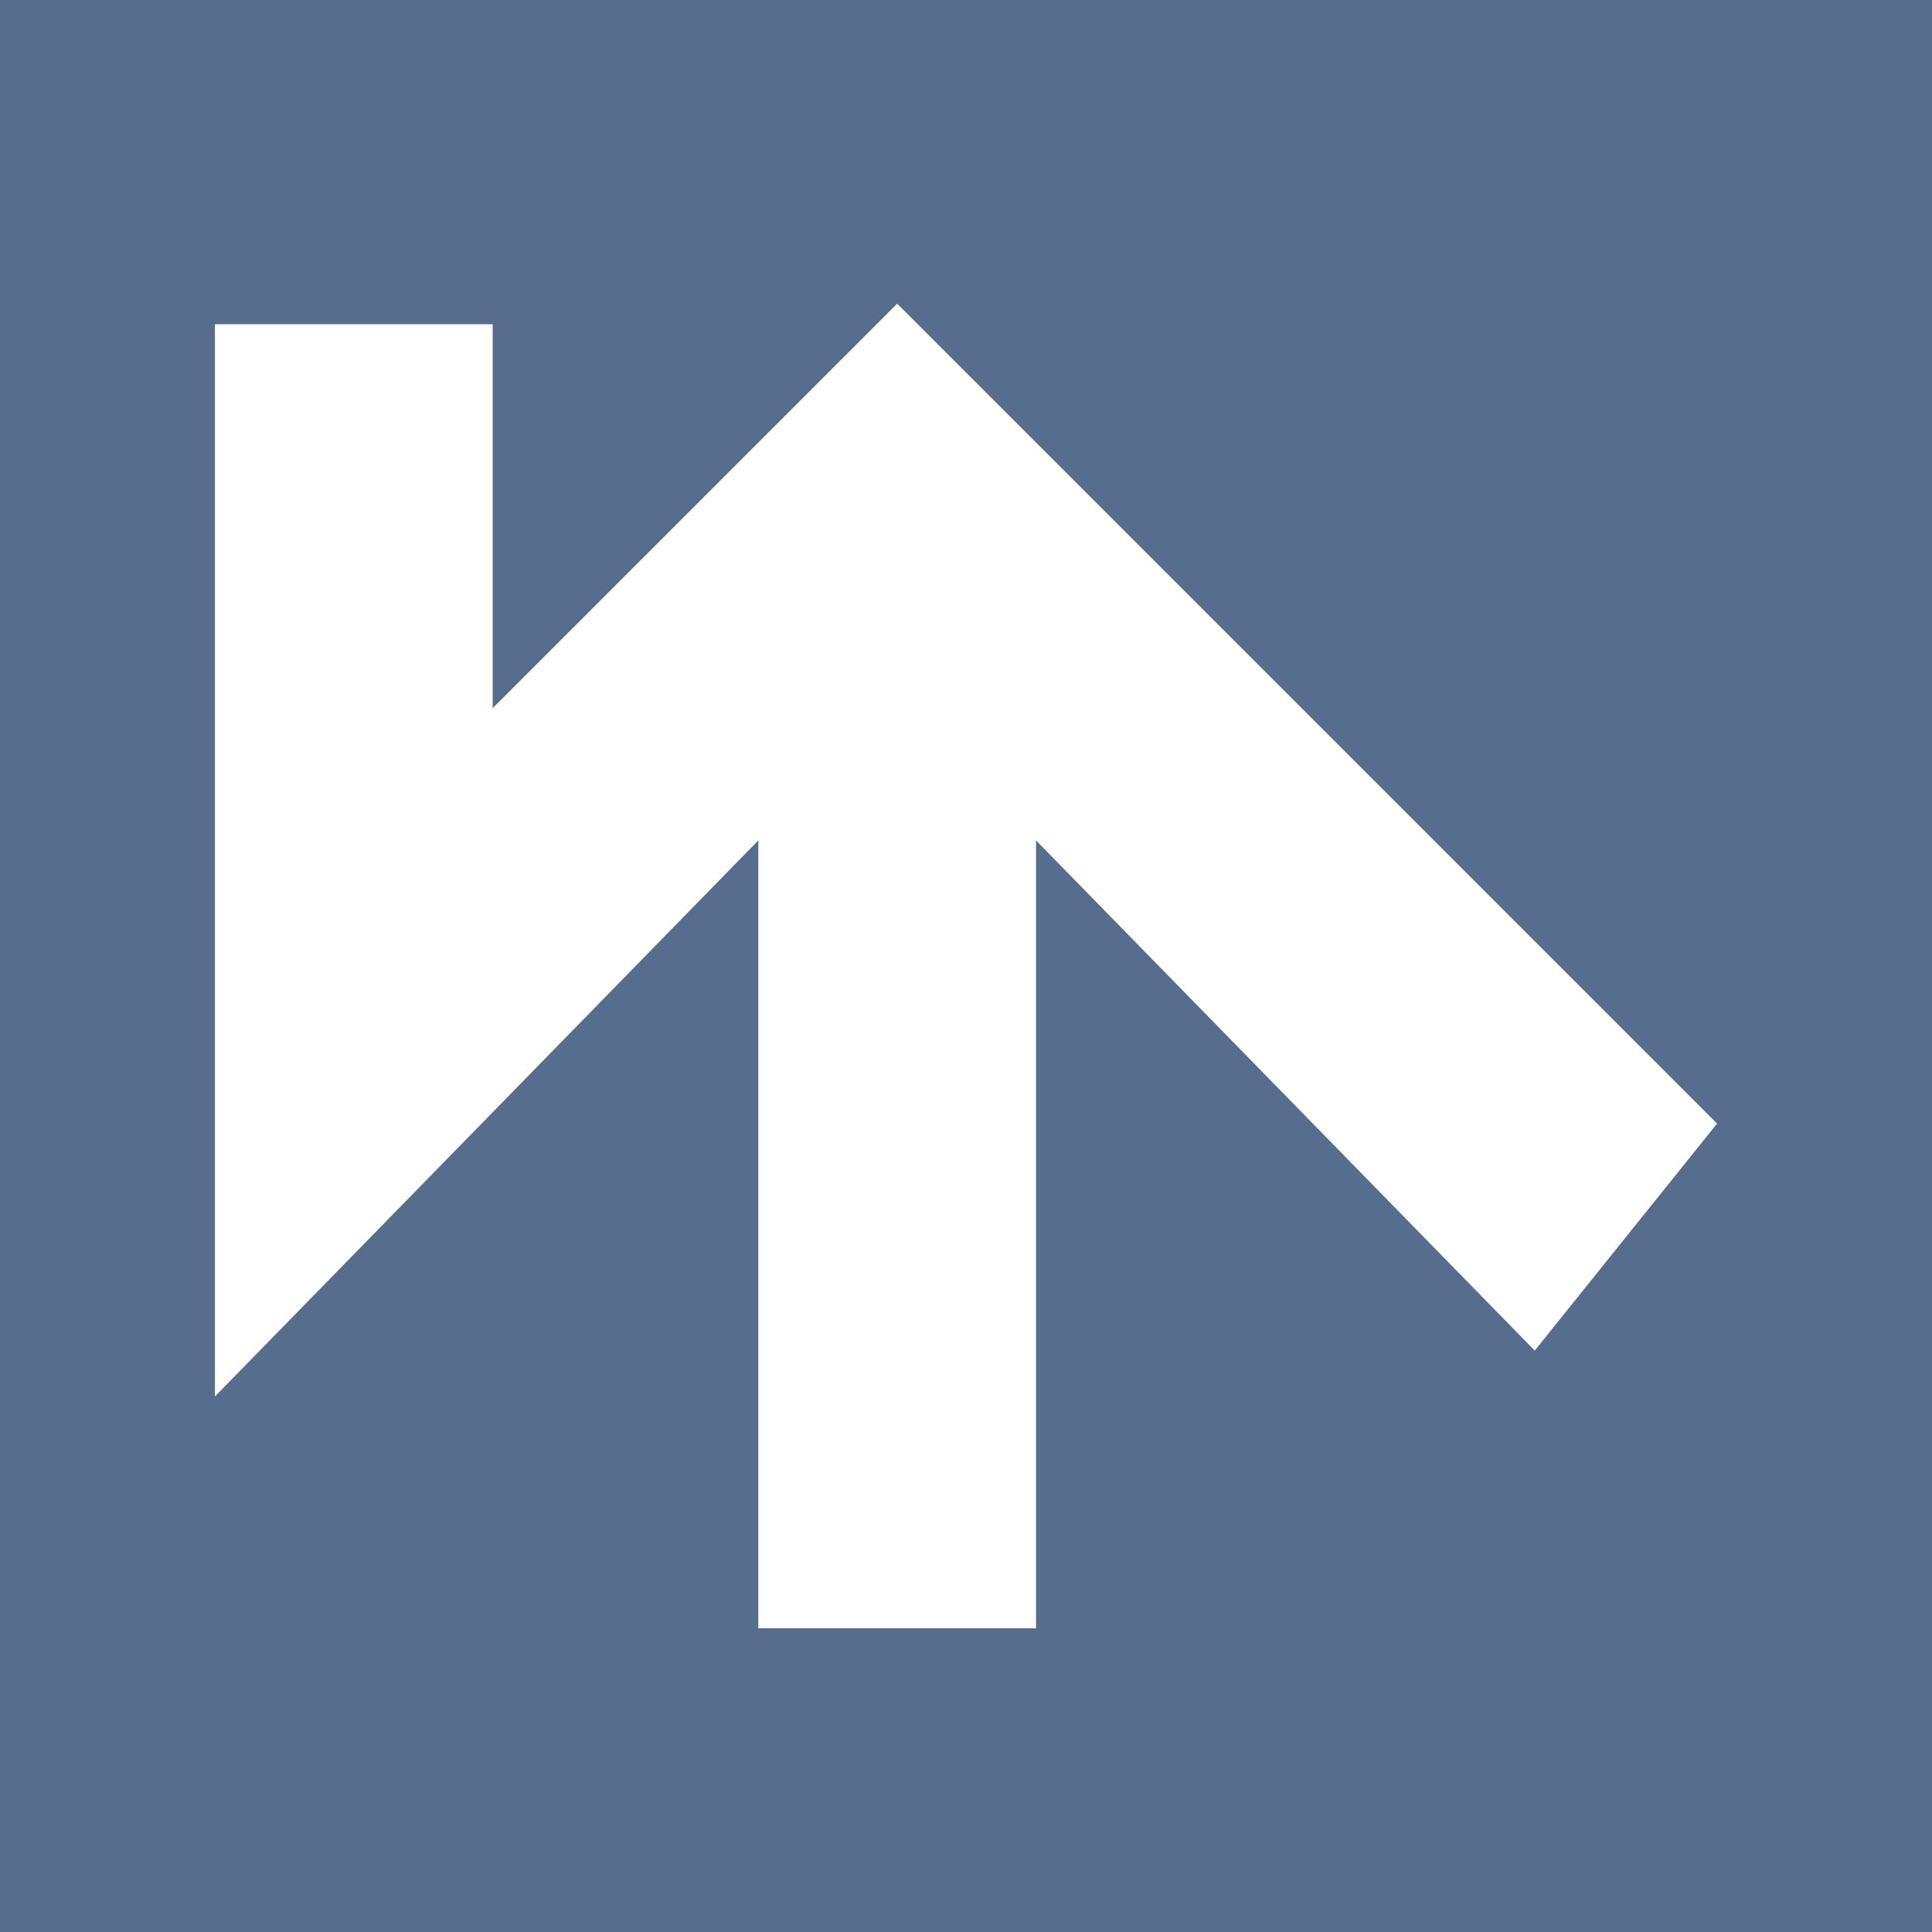 <?xml version="1.0" encoding="utf-8"?>
<!-- Generator: Adobe Illustrator 23.0.6, SVG Export Plug-In . SVG Version: 6.00 Build 0)  -->
<svg version="1.1" id="Слой_1" xmlns="http://www.w3.org/2000/svg" xmlns:xlink="http://www.w3.org/1999/xlink" x="0px" y="0px"
	 viewBox="0 0 320 320" style="enable-background:new 0 0 320 320;" xml:space="preserve">
<style type="text/css">
	.st0{fill:#576D8E;}
	.st1{fill:#FFFFFF;}
</style>
<rect class="st0" width="320" height="320"/>
<polygon class="st1" points="125.6,269.7 125.6,139.2 35.6,231.3 35.6,53.7 81.6,53.7 81.6,117.3 148.6,50.3 284.4,186.1 
	254.2,223.7 171.6,139.2 171.6,269.7 "/>
</svg>
